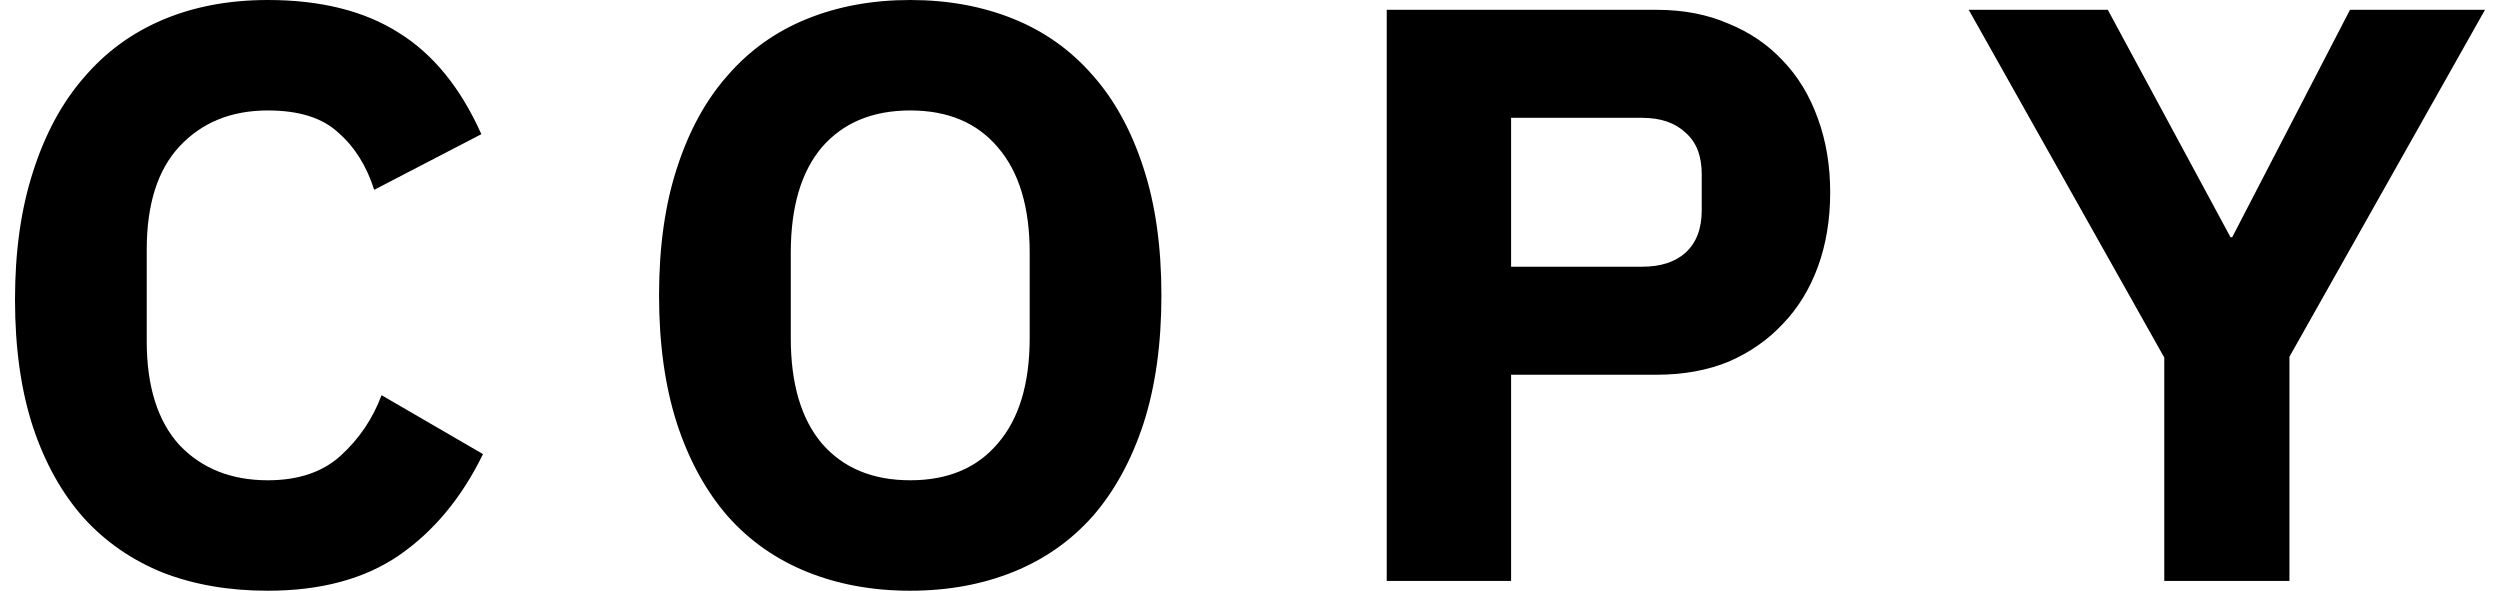 <svg xmlns="http://www.w3.org/2000/svg" fill="none" width="55" height="13">
  <path fill="#000" d="M5.892 12.996c-.852 0-1.62-.132-2.304-.396-.684-.276-1.266-.678-1.746-1.206-.48-.54-.852-1.206-1.116-1.998-.264-.804-.396-1.74-.396-2.808 0-1.056.132-1.992.396-2.808.264-.828.636-1.518 1.116-2.07.48-.564 1.062-.99 1.746-1.278.684-.288 1.452-.432 2.304-.432 1.164 0 2.124.24 2.88.72.756.468 1.362 1.212 1.818 2.232L8.232 4.176c-.168-.528-.432-.948-.792-1.26-.348-.324-.864-.486-1.548-.486-.804 0-1.452.264-1.944.792-.48.516-.72 1.272-.72 2.268v2.016c0 .996.24 1.758.72 2.286.492.516 1.14.774 1.944.774.672 0 1.206-.18 1.602-.54.408-.372.708-.816.9-1.332L10.626 9.99c-.468.96-1.086 1.704-1.854 2.232-.756.516-1.716.774-2.88.774zM20.025 12.996c-.828 0-1.584-.138-2.268-.414-.684-.276-1.266-.684-1.746-1.224-.48-.552-.852-1.23-1.116-2.034-.264-.816-.396-1.758-.396-2.826s.132-2.004.396-2.808c.264-.816.636-1.494 1.116-2.034.48-.552 1.062-.966 1.746-1.242C18.441.138 19.197 0 20.025 0c.828 0 1.584.138 2.268.414.684.276 1.266.69 1.746 1.242.48.54.852 1.218 1.116 2.034.264.804.396 1.74.396 2.808 0 1.068-.132 2.01-.396 2.826-.264.804-.636 1.482-1.116 2.034-.48.54-1.062.948-1.746 1.224-.684.276-1.44.414-2.268.414zm0-2.43c.828 0 1.47-.27 1.926-.81.468-.54.702-1.314.702-2.322V5.562c0-1.008-.234-1.782-.702-2.322-.456-.54-1.098-.81-1.926-.81-.828 0-1.476.27-1.944.81-.456.54-.684 1.314-.684 2.322v1.872c0 1.008.228 1.782.684 2.322.468.54 1.116.81 1.944.81zM30.508 12.78V.216h5.94c.588 0 1.116.102 1.584.306.468.192.864.462 1.188.81.336.348.594.774.774 1.278.18.492.27 1.032.27 1.62 0 .6-.09 1.146-.27 1.638-.18.492-.438.912-.774 1.26-.324.348-.72.624-1.188.828-.468.192-.996.288-1.584.288h-3.204v4.536h-2.736zm2.736-6.912h2.88c.408 0 .726-.102.954-.306.24-.216.36-.528.36-.936v-.792c0-.408-.12-.714-.36-.918-.228-.216-.546-.324-.954-.324h-2.88v3.276zM47.614 12.78V7.866l-4.302-7.65h3.06l2.7 5.004h.036l2.592-5.004h2.97l-4.302 7.632v4.932h-2.754z"/>
</svg>
